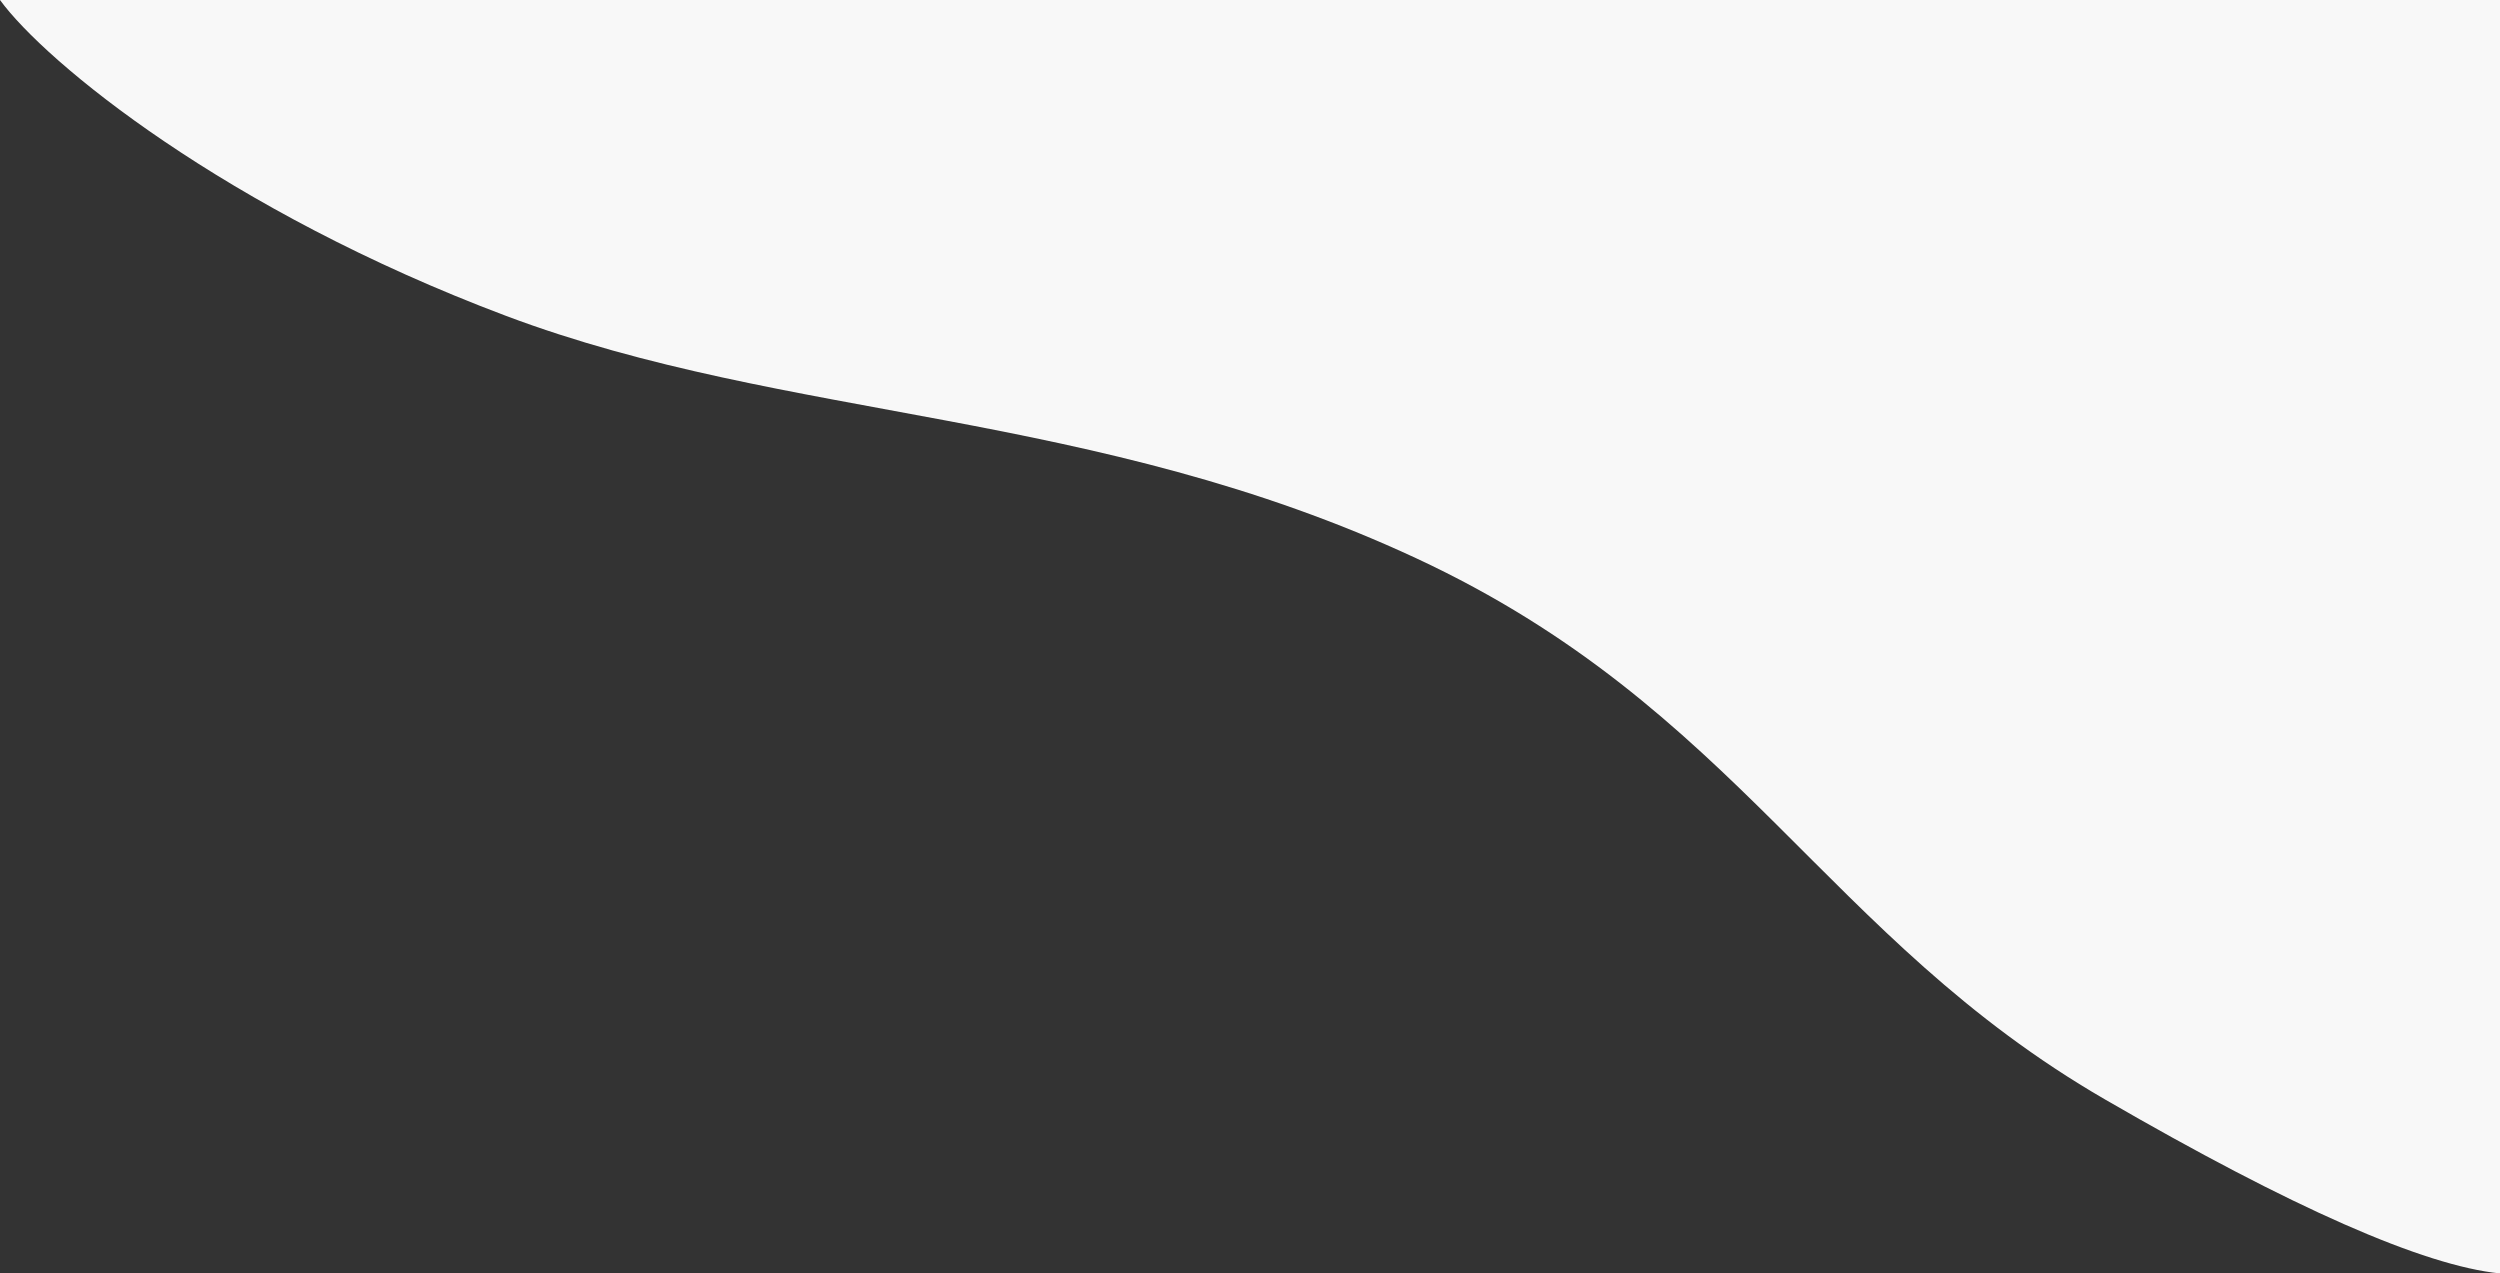 <?xml version="1.0" encoding="UTF-8"?>
<svg width="1600px" height="815px" viewBox="0 0 1600 815" version="1.1" xmlns="http://www.w3.org/2000/svg" xmlns:xlink="http://www.w3.org/1999/xlink">
    <rect x="0" y="0" width="1600" height="815" fill="#333333" stroke="none"/>
    <!-- Generator: sketchtool 53 (72520) - https://sketchapp.com -->
    <title>77B6A802-D1B6-465B-9FB4-B0F275FB194D</title>
    <desc>Created with sketchtool.</desc>
    <g id="Palmspire-Website-Design-" stroke="none" stroke-width="1" fill="none" fill-rule="evenodd">
        <g id="Artboard" transform="translate(0, -70)" fill="#F8F8F8">
            <path d="M0,885 C29.011,845.178 144.058,750.479 323.893,682.827 C503.729,615.174 700.396,623.651 906.396,527.706 C1112.396,431.761 1167.67,285.322 1347.204,181.359 C1466.894,112.05 1551.159,74.93 1600,70 L1600,885 C606.643,885 73.31,885 0,885 Z" id="Path-3" transform="translate(800, 477.5) scale(1, -1) translate(-800, -477.5) "></path>
        </g>
    </g>
</svg>
